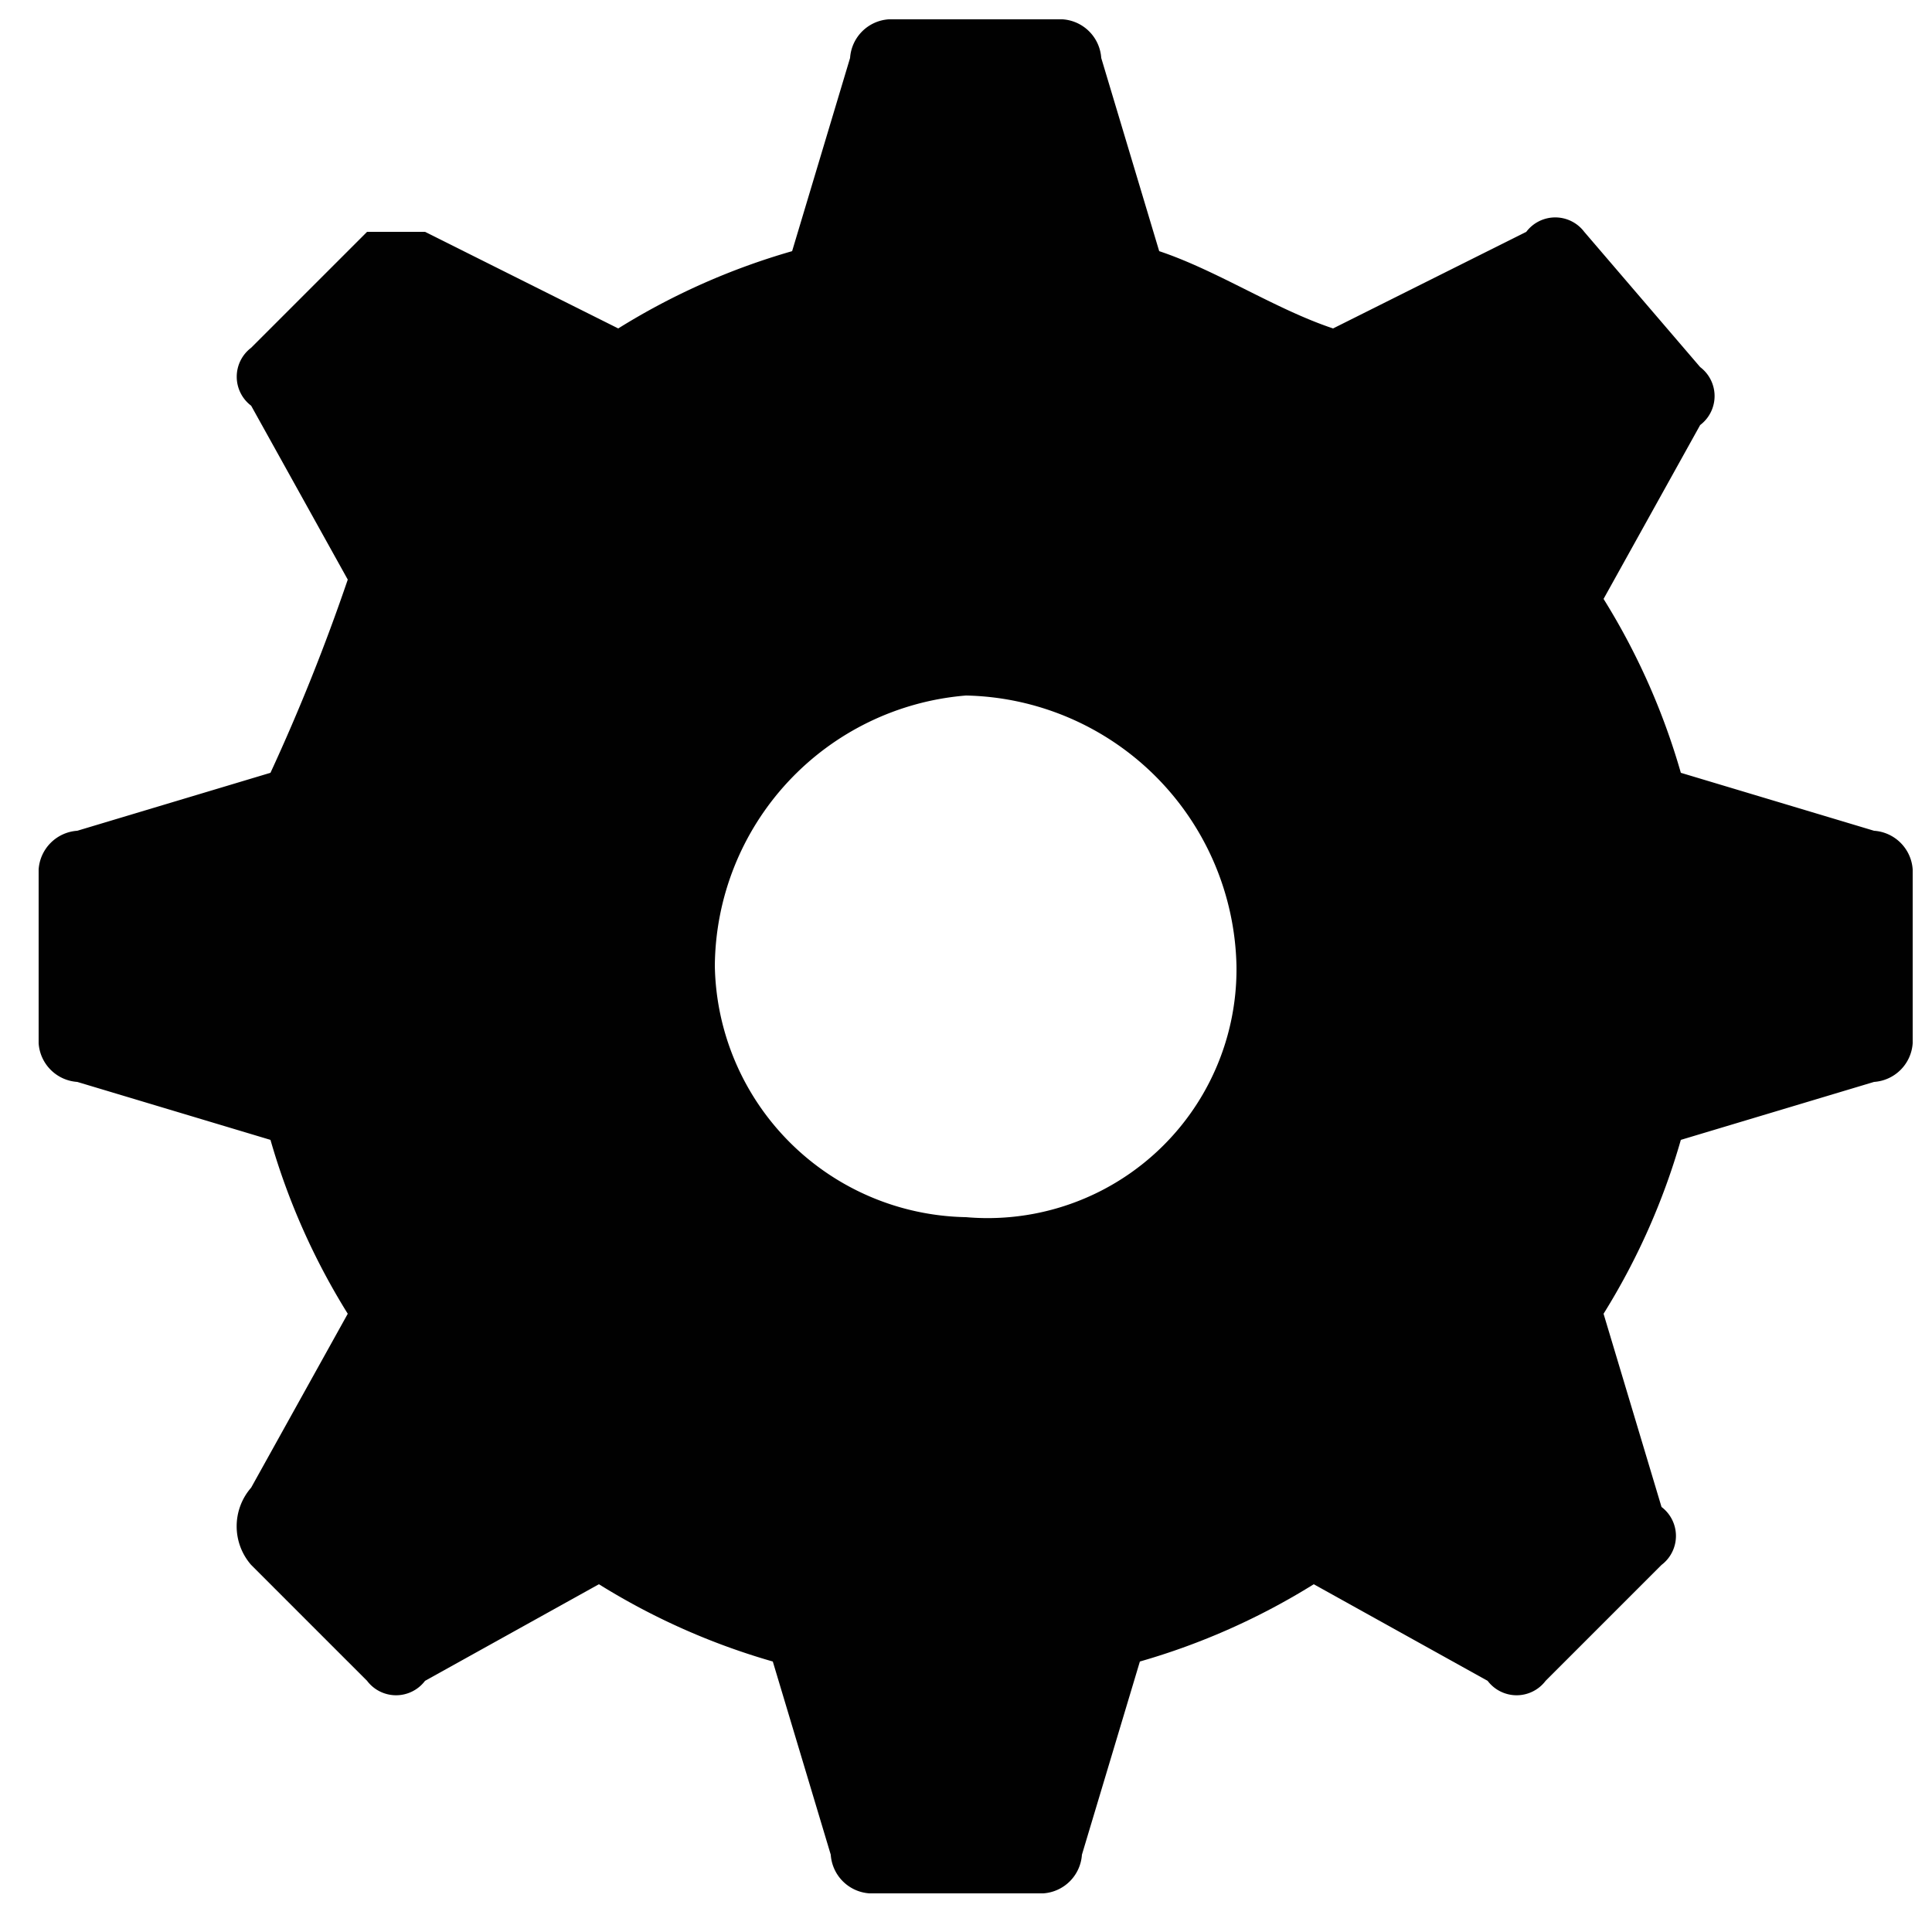 <svg id="Layer_1" data-name="Layer 1" xmlns="http://www.w3.org/2000/svg" viewBox="0 0 10 10"><defs><style>.cls-1{fill:#010101;}</style></defs><title>m-icon_settings</title><g id="_740-gear-toolbar-selected_2x.png" data-name="740-gear-toolbar-selected@2x.png"><path class="cls-1" d="M9.7,4.3,8.7,4a3.552,3.552,0,0,0-.4-.9l.5-.9a.188.188,0,0,0,0-.3l-.6-.7a.188.188,0,0,0-.3,0l-1,.5c-.3-.1-.6-.3-.9-.4L5.7.3A.215.215,0,0,0,5.5.1H4.6a.215.215,0,0,0-.2.2l-.3,1a3.552,3.552,0,0,0-.9.4l-1-.5H1.9l-.6.6a.188.188,0,0,0,0,.3l.5.9a10.375,10.375,0,0,1-.4,1l-1,.3a.215.215,0,0,0-.2.2v.9a.215.215,0,0,0,.2.2l1,.3a3.552,3.552,0,0,0,.4.9l-.5.9a.304.304,0,0,0,0,.4l.6.6a.188.188,0,0,0,.3,0l.9-.5a3.552,3.552,0,0,0,.9.4l.3,1a.215.215,0,0,0,.2.2h.9a.215.215,0,0,0,.2-.2l.3-1a3.552,3.552,0,0,0,.9-.4l.9.5a.188.188,0,0,0,.3,0l.6-.6a.188.188,0,0,0,0-.3l-.3-1a3.552,3.552,0,0,0,.4-.9l1-.3a.215.215,0,0,0,.2-.2V4.5A.215.215,0,0,0,9.7,4.3ZM5,6.3A1.324,1.324,0,0,1,3.7,5,1.415,1.415,0,0,1,5,3.6,1.43,1.43,0,0,1,6.4,5,1.288,1.288,0,0,1,5,6.3Z"/></g></svg>
